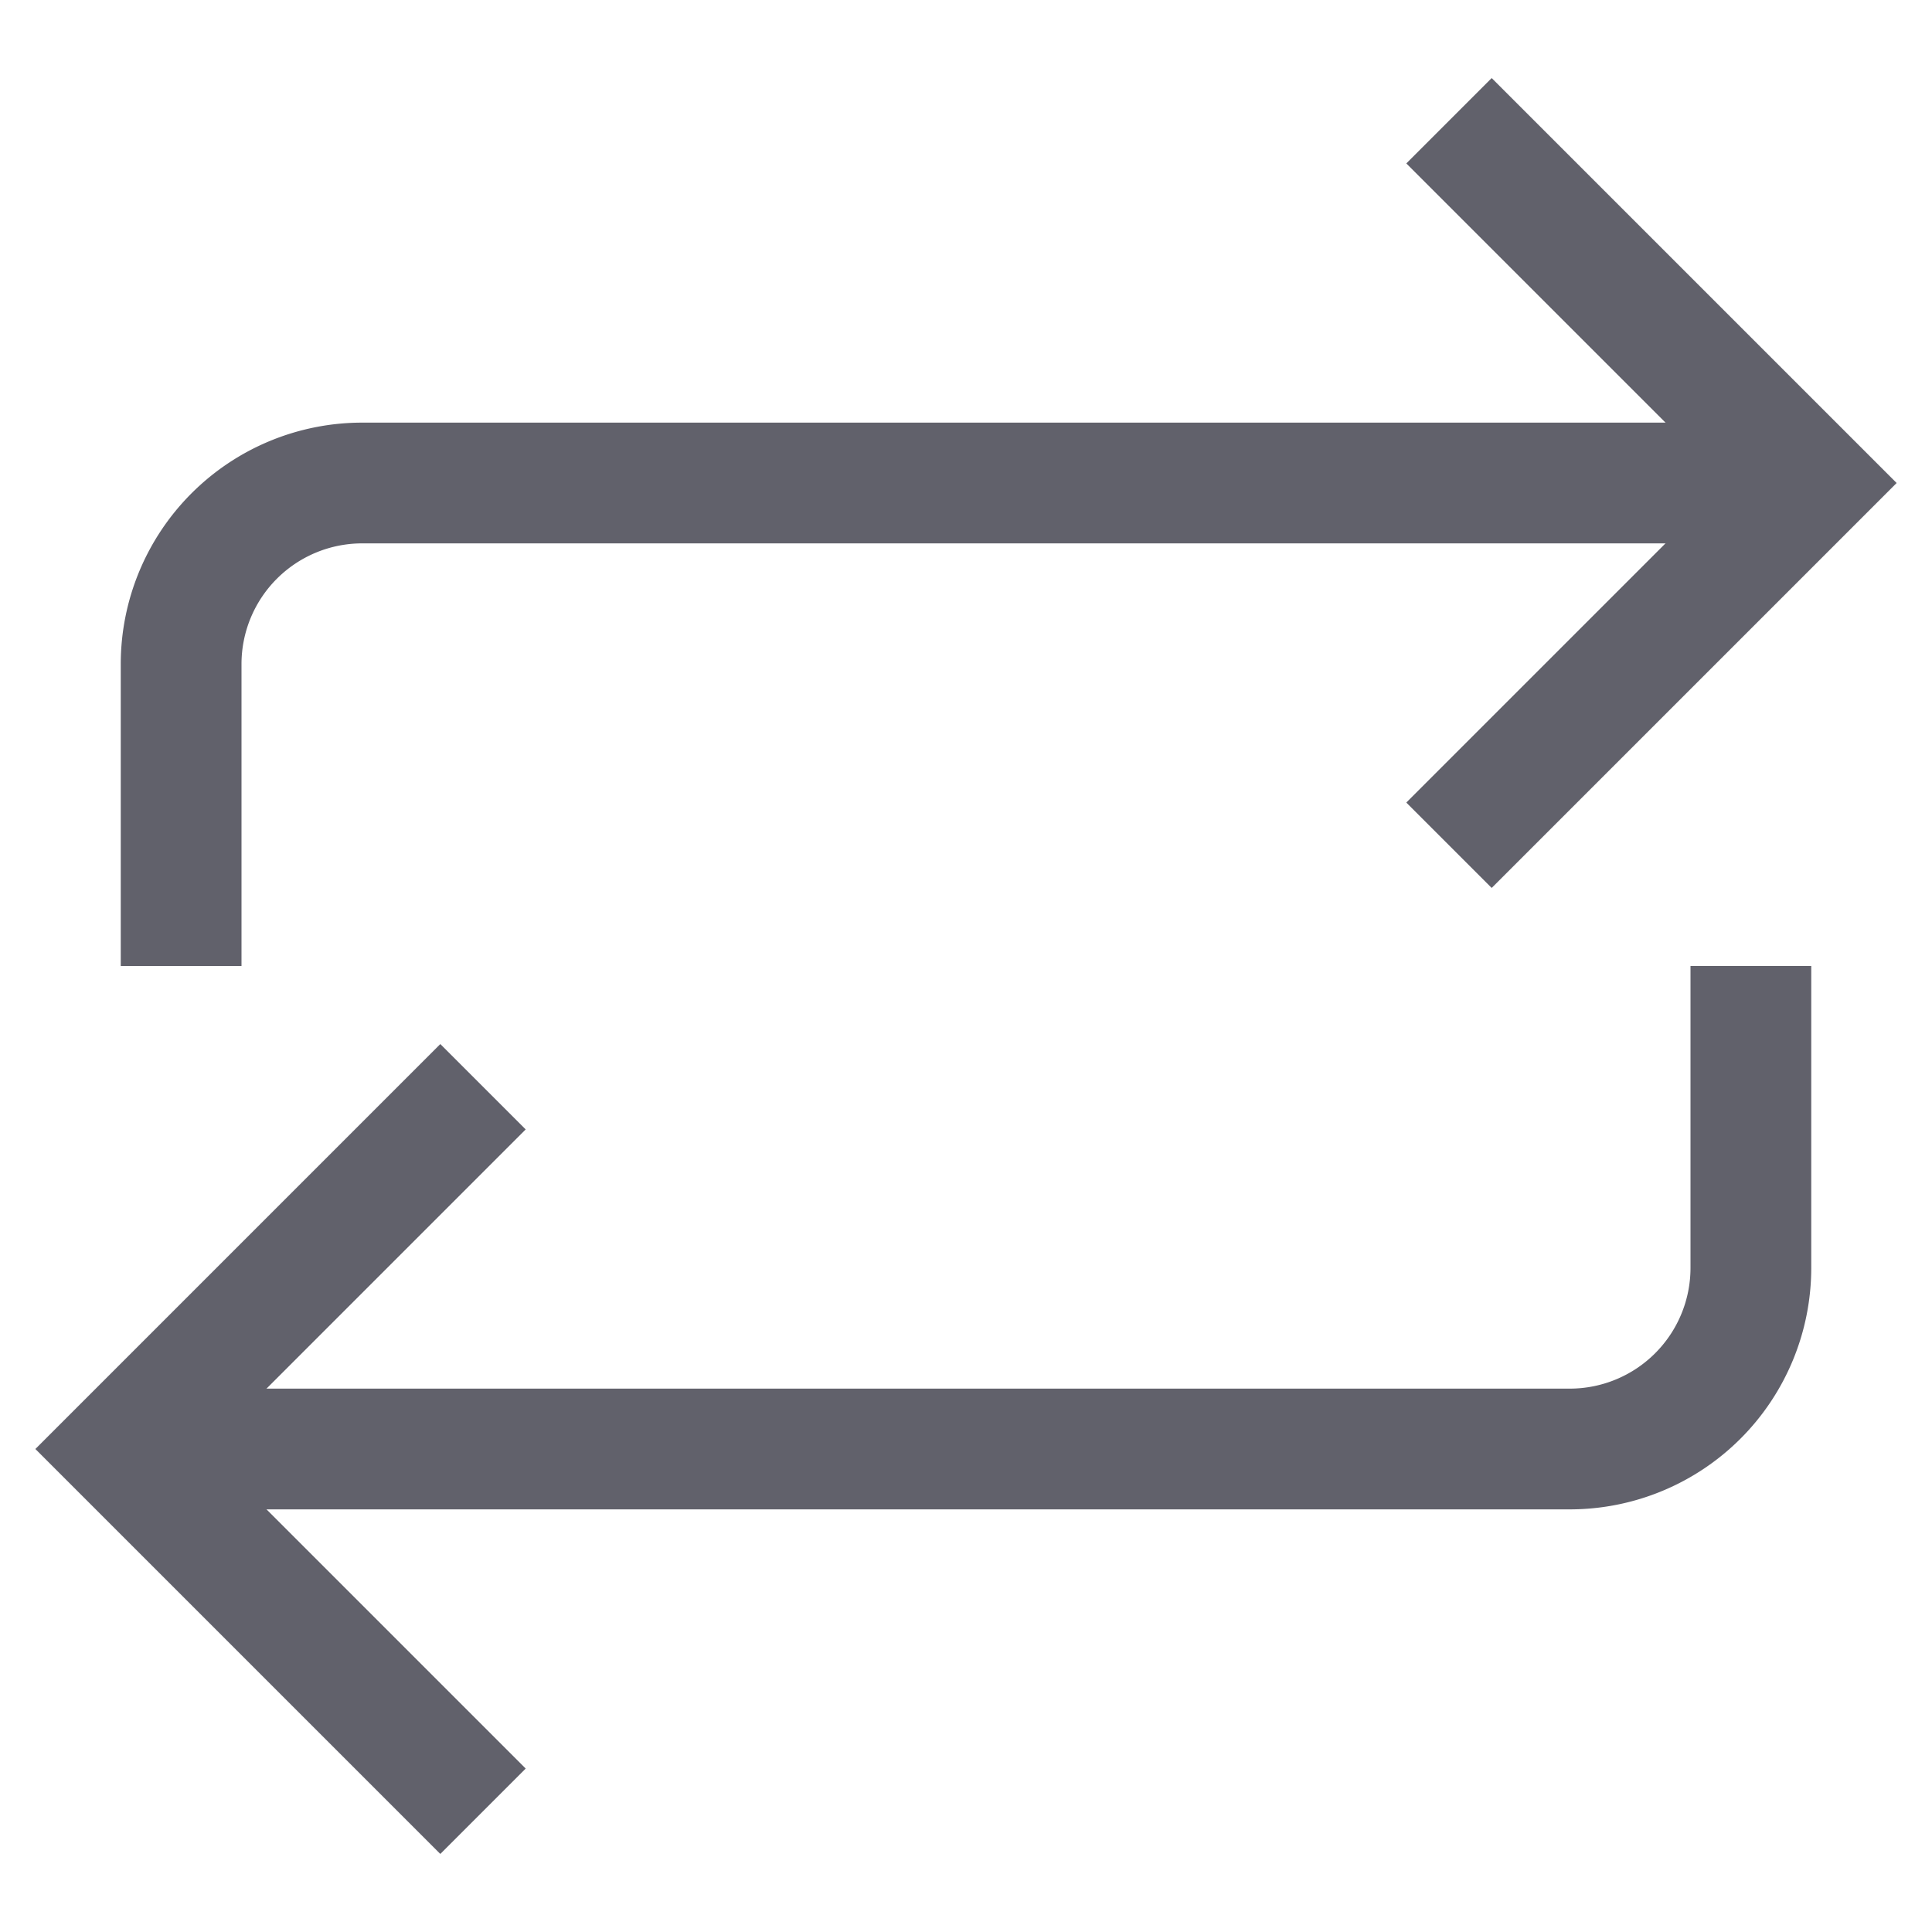 <svg xmlns="http://www.w3.org/2000/svg" height="24" width="24" viewBox="0 0 32 32"><path data-cap="butt" d="M30,8H6a3,3,0,0,0-3,3v5" fill="none" stroke="#61616b" stroke-width="2"></path><path data-cap="butt" data-color="color-2" d="M2,24H26a3,3,0,0,0,3-3V16" fill="none" stroke="#61616b" stroke-width="2"></path><polyline points="24 14 30 8 24 2" fill="none" stroke="#61616b" stroke-width="2"></polyline><polyline data-color="color-2" points="8 18 2 24 8 30" fill="none" stroke="#61616b" stroke-width="2"></polyline></svg>